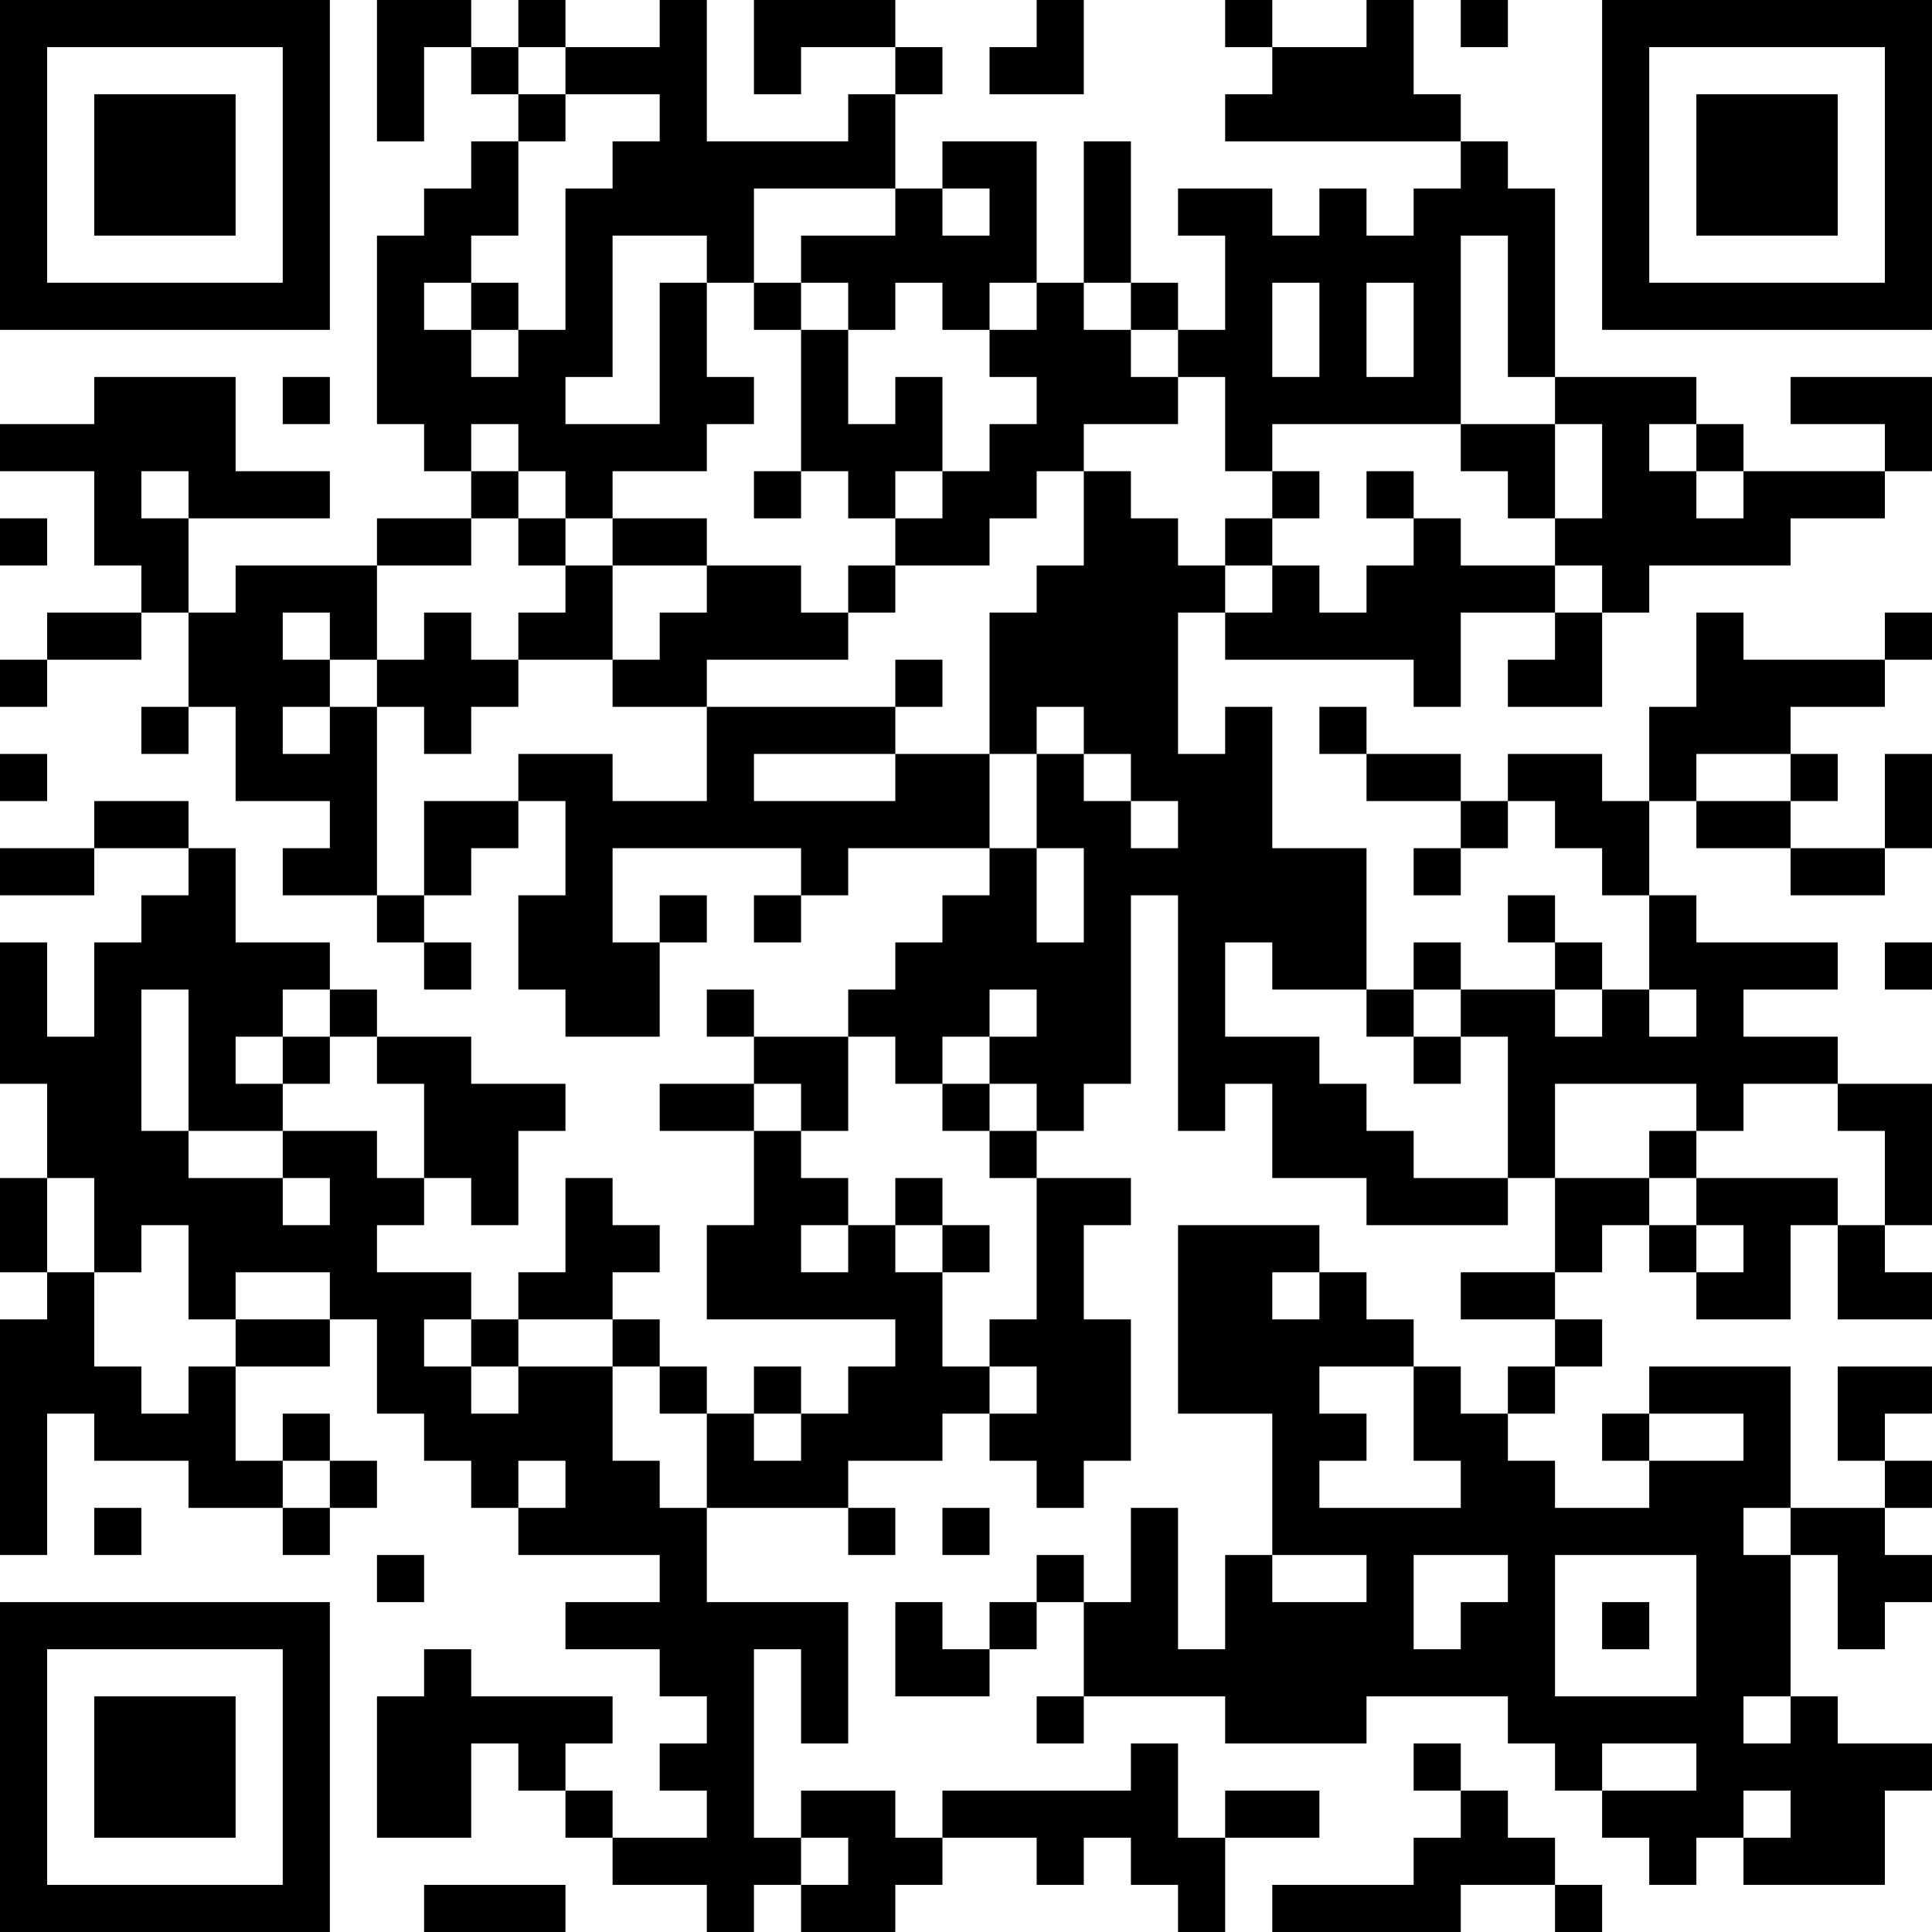 <?xml version="1.0" encoding="UTF-8"?>
<svg xmlns="http://www.w3.org/2000/svg" version="1.1" width="200" height="200" viewBox="0 0 200 200"><rect x="0" y="0" width="200" height="200" fill="#ffffff"/><g transform="scale(4.878)"><g transform="translate(0,0)"><path fill-rule="evenodd" d="M8 0L8 3L9 3L9 1L10 1L10 2L11 2L11 3L10 3L10 4L9 4L9 5L8 5L8 9L9 9L9 10L10 10L10 11L8 11L8 12L5 12L5 13L4 13L4 11L7 11L7 10L5 10L5 8L2 8L2 9L0 9L0 10L2 10L2 12L3 12L3 13L1 13L1 14L0 14L0 15L1 15L1 14L3 14L3 13L4 13L4 15L3 15L3 16L4 16L4 15L5 15L5 17L7 17L7 18L6 18L6 19L8 19L8 20L9 20L9 21L10 21L10 20L9 20L9 19L10 19L10 18L11 18L11 17L12 17L12 19L11 19L11 21L12 21L12 22L14 22L14 20L15 20L15 19L14 19L14 20L13 20L13 18L17 18L17 19L16 19L16 20L17 20L17 19L18 19L18 18L21 18L21 19L20 19L20 20L19 20L19 21L18 21L18 22L16 22L16 21L15 21L15 22L16 22L16 23L14 23L14 24L16 24L16 26L15 26L15 28L19 28L19 29L18 29L18 30L17 30L17 29L16 29L16 30L15 30L15 29L14 29L14 28L13 28L13 27L14 27L14 26L13 26L13 25L12 25L12 27L11 27L11 28L10 28L10 27L8 27L8 26L9 26L9 25L10 25L10 26L11 26L11 24L12 24L12 23L10 23L10 22L8 22L8 21L7 21L7 20L5 20L5 18L4 18L4 17L2 17L2 18L0 18L0 19L2 19L2 18L4 18L4 19L3 19L3 20L2 20L2 22L1 22L1 20L0 20L0 23L1 23L1 25L0 25L0 27L1 27L1 28L0 28L0 33L1 33L1 30L2 30L2 31L4 31L4 32L6 32L6 33L7 33L7 32L8 32L8 31L7 31L7 30L6 30L6 31L5 31L5 29L7 29L7 28L8 28L8 30L9 30L9 31L10 31L10 32L11 32L11 33L14 33L14 34L12 34L12 35L14 35L14 36L15 36L15 37L14 37L14 38L15 38L15 39L13 39L13 38L12 38L12 37L13 37L13 36L10 36L10 35L9 35L9 36L8 36L8 39L10 39L10 37L11 37L11 38L12 38L12 39L13 39L13 40L15 40L15 41L16 41L16 40L17 40L17 41L19 41L19 40L20 40L20 39L22 39L22 40L23 40L23 39L24 39L24 40L25 40L25 41L26 41L26 39L28 39L28 38L26 38L26 39L25 39L25 37L24 37L24 38L20 38L20 39L19 39L19 38L17 38L17 39L16 39L16 35L17 35L17 37L18 37L18 34L15 34L15 32L18 32L18 33L19 33L19 32L18 32L18 31L20 31L20 30L21 30L21 31L22 31L22 32L23 32L23 31L24 31L24 28L23 28L23 26L24 26L24 25L22 25L22 24L23 24L23 23L24 23L24 19L25 19L25 24L26 24L26 23L27 23L27 25L29 25L29 26L32 26L32 25L33 25L33 27L31 27L31 28L33 28L33 29L32 29L32 30L31 30L31 29L30 29L30 28L29 28L29 27L28 27L28 26L25 26L25 30L27 30L27 33L26 33L26 35L25 35L25 32L24 32L24 34L23 34L23 33L22 33L22 34L21 34L21 35L20 35L20 34L19 34L19 36L21 36L21 35L22 35L22 34L23 34L23 36L22 36L22 37L23 37L23 36L26 36L26 37L29 37L29 36L32 36L32 37L33 37L33 38L34 38L34 39L35 39L35 40L36 40L36 39L37 39L37 40L40 40L40 38L41 38L41 37L39 37L39 36L38 36L38 33L39 33L39 35L40 35L40 34L41 34L41 33L40 33L40 32L41 32L41 31L40 31L40 30L41 30L41 29L39 29L39 31L40 31L40 32L38 32L38 29L35 29L35 30L34 30L34 31L35 31L35 32L33 32L33 31L32 31L32 30L33 30L33 29L34 29L34 28L33 28L33 27L34 27L34 26L35 26L35 27L36 27L36 28L38 28L38 26L39 26L39 28L41 28L41 27L40 27L40 26L41 26L41 23L39 23L39 22L37 22L37 21L39 21L39 20L36 20L36 19L35 19L35 17L36 17L36 18L38 18L38 19L40 19L40 18L41 18L41 16L40 16L40 18L38 18L38 17L39 17L39 16L38 16L38 15L40 15L40 14L41 14L41 13L40 13L40 14L37 14L37 13L36 13L36 15L35 15L35 17L34 17L34 16L32 16L32 17L31 17L31 16L29 16L29 15L28 15L28 16L29 16L29 17L31 17L31 18L30 18L30 19L31 19L31 18L32 18L32 17L33 17L33 18L34 18L34 19L35 19L35 21L34 21L34 20L33 20L33 19L32 19L32 20L33 20L33 21L31 21L31 20L30 20L30 21L29 21L29 18L27 18L27 15L26 15L26 16L25 16L25 13L26 13L26 14L30 14L30 15L31 15L31 13L33 13L33 14L32 14L32 15L34 15L34 13L35 13L35 12L38 12L38 11L40 11L40 10L41 10L41 8L38 8L38 9L40 9L40 10L37 10L37 9L36 9L36 8L33 8L33 4L32 4L32 3L31 3L31 2L30 2L30 0L29 0L29 1L27 1L27 0L26 0L26 1L27 1L27 2L26 2L26 3L31 3L31 4L30 4L30 5L29 5L29 4L28 4L28 5L27 5L27 4L25 4L25 5L26 5L26 7L25 7L25 6L24 6L24 3L23 3L23 6L22 6L22 3L20 3L20 4L19 4L19 2L20 2L20 1L19 1L19 0L16 0L16 2L17 2L17 1L19 1L19 2L18 2L18 3L15 3L15 0L14 0L14 1L12 1L12 0L11 0L11 1L10 1L10 0ZM22 0L22 1L21 1L21 2L23 2L23 0ZM31 0L31 1L32 1L32 0ZM11 1L11 2L12 2L12 3L11 3L11 5L10 5L10 6L9 6L9 7L10 7L10 8L11 8L11 7L12 7L12 4L13 4L13 3L14 3L14 2L12 2L12 1ZM16 4L16 6L15 6L15 5L13 5L13 8L12 8L12 9L14 9L14 6L15 6L15 8L16 8L16 9L15 9L15 10L13 10L13 11L12 11L12 10L11 10L11 9L10 9L10 10L11 10L11 11L10 11L10 12L8 12L8 14L7 14L7 13L6 13L6 14L7 14L7 15L6 15L6 16L7 16L7 15L8 15L8 19L9 19L9 17L11 17L11 16L13 16L13 17L15 17L15 15L19 15L19 16L16 16L16 17L19 17L19 16L21 16L21 18L22 18L22 20L23 20L23 18L22 18L22 16L23 16L23 17L24 17L24 18L25 18L25 17L24 17L24 16L23 16L23 15L22 15L22 16L21 16L21 13L22 13L22 12L23 12L23 10L24 10L24 11L25 11L25 12L26 12L26 13L27 13L27 12L28 12L28 13L29 13L29 12L30 12L30 11L31 11L31 12L33 12L33 13L34 13L34 12L33 12L33 11L34 11L34 9L33 9L33 8L32 8L32 5L31 5L31 9L27 9L27 10L26 10L26 8L25 8L25 7L24 7L24 6L23 6L23 7L24 7L24 8L25 8L25 9L23 9L23 10L22 10L22 11L21 11L21 12L19 12L19 11L20 11L20 10L21 10L21 9L22 9L22 8L21 8L21 7L22 7L22 6L21 6L21 7L20 7L20 6L19 6L19 7L18 7L18 6L17 6L17 5L19 5L19 4ZM20 4L20 5L21 5L21 4ZM10 6L10 7L11 7L11 6ZM16 6L16 7L17 7L17 10L16 10L16 11L17 11L17 10L18 10L18 11L19 11L19 10L20 10L20 8L19 8L19 9L18 9L18 7L17 7L17 6ZM27 6L27 8L28 8L28 6ZM29 6L29 8L30 8L30 6ZM6 8L6 9L7 9L7 8ZM31 9L31 10L32 10L32 11L33 11L33 9ZM35 9L35 10L36 10L36 11L37 11L37 10L36 10L36 9ZM3 10L3 11L4 11L4 10ZM27 10L27 11L26 11L26 12L27 12L27 11L28 11L28 10ZM29 10L29 11L30 11L30 10ZM0 11L0 12L1 12L1 11ZM11 11L11 12L12 12L12 13L11 13L11 14L10 14L10 13L9 13L9 14L8 14L8 15L9 15L9 16L10 16L10 15L11 15L11 14L13 14L13 15L15 15L15 14L18 14L18 13L19 13L19 12L18 12L18 13L17 13L17 12L15 12L15 11L13 11L13 12L12 12L12 11ZM13 12L13 14L14 14L14 13L15 13L15 12ZM19 14L19 15L20 15L20 14ZM0 16L0 17L1 17L1 16ZM36 16L36 17L38 17L38 16ZM26 20L26 22L28 22L28 23L29 23L29 24L30 24L30 25L32 25L32 22L31 22L31 21L30 21L30 22L29 22L29 21L27 21L27 20ZM40 20L40 21L41 21L41 20ZM3 21L3 24L4 24L4 25L6 25L6 26L7 26L7 25L6 25L6 24L8 24L8 25L9 25L9 23L8 23L8 22L7 22L7 21L6 21L6 22L5 22L5 23L6 23L6 24L4 24L4 21ZM21 21L21 22L20 22L20 23L19 23L19 22L18 22L18 24L17 24L17 23L16 23L16 24L17 24L17 25L18 25L18 26L17 26L17 27L18 27L18 26L19 26L19 27L20 27L20 29L21 29L21 30L22 30L22 29L21 29L21 28L22 28L22 25L21 25L21 24L22 24L22 23L21 23L21 22L22 22L22 21ZM33 21L33 22L34 22L34 21ZM35 21L35 22L36 22L36 21ZM6 22L6 23L7 23L7 22ZM30 22L30 23L31 23L31 22ZM20 23L20 24L21 24L21 23ZM33 23L33 25L35 25L35 26L36 26L36 27L37 27L37 26L36 26L36 25L39 25L39 26L40 26L40 24L39 24L39 23L37 23L37 24L36 24L36 23ZM35 24L35 25L36 25L36 24ZM1 25L1 27L2 27L2 29L3 29L3 30L4 30L4 29L5 29L5 28L7 28L7 27L5 27L5 28L4 28L4 26L3 26L3 27L2 27L2 25ZM19 25L19 26L20 26L20 27L21 27L21 26L20 26L20 25ZM27 27L27 28L28 28L28 27ZM9 28L9 29L10 29L10 30L11 30L11 29L13 29L13 31L14 31L14 32L15 32L15 30L14 30L14 29L13 29L13 28L11 28L11 29L10 29L10 28ZM28 29L28 30L29 30L29 31L28 31L28 32L31 32L31 31L30 31L30 29ZM16 30L16 31L17 31L17 30ZM35 30L35 31L37 31L37 30ZM6 31L6 32L7 32L7 31ZM11 31L11 32L12 32L12 31ZM2 32L2 33L3 33L3 32ZM20 32L20 33L21 33L21 32ZM37 32L37 33L38 33L38 32ZM8 33L8 34L9 34L9 33ZM27 33L27 34L29 34L29 33ZM30 33L30 35L31 35L31 34L32 34L32 33ZM33 33L33 36L36 36L36 33ZM34 34L34 35L35 35L35 34ZM37 36L37 37L38 37L38 36ZM30 37L30 38L31 38L31 39L30 39L30 40L27 40L27 41L31 41L31 40L33 40L33 41L34 41L34 40L33 40L33 39L32 39L32 38L31 38L31 37ZM34 37L34 38L36 38L36 37ZM37 38L37 39L38 39L38 38ZM17 39L17 40L18 40L18 39ZM9 40L9 41L12 41L12 40ZM0 0L0 7L7 7L7 0ZM1 1L1 6L6 6L6 1ZM2 2L2 5L5 5L5 2ZM34 0L34 7L41 7L41 0ZM35 1L35 6L40 6L40 1ZM36 2L36 5L39 5L39 2ZM0 34L0 41L7 41L7 34ZM1 35L1 40L6 40L6 35ZM2 36L2 39L5 39L5 36Z" fill="#000000"/></g></g></svg>
